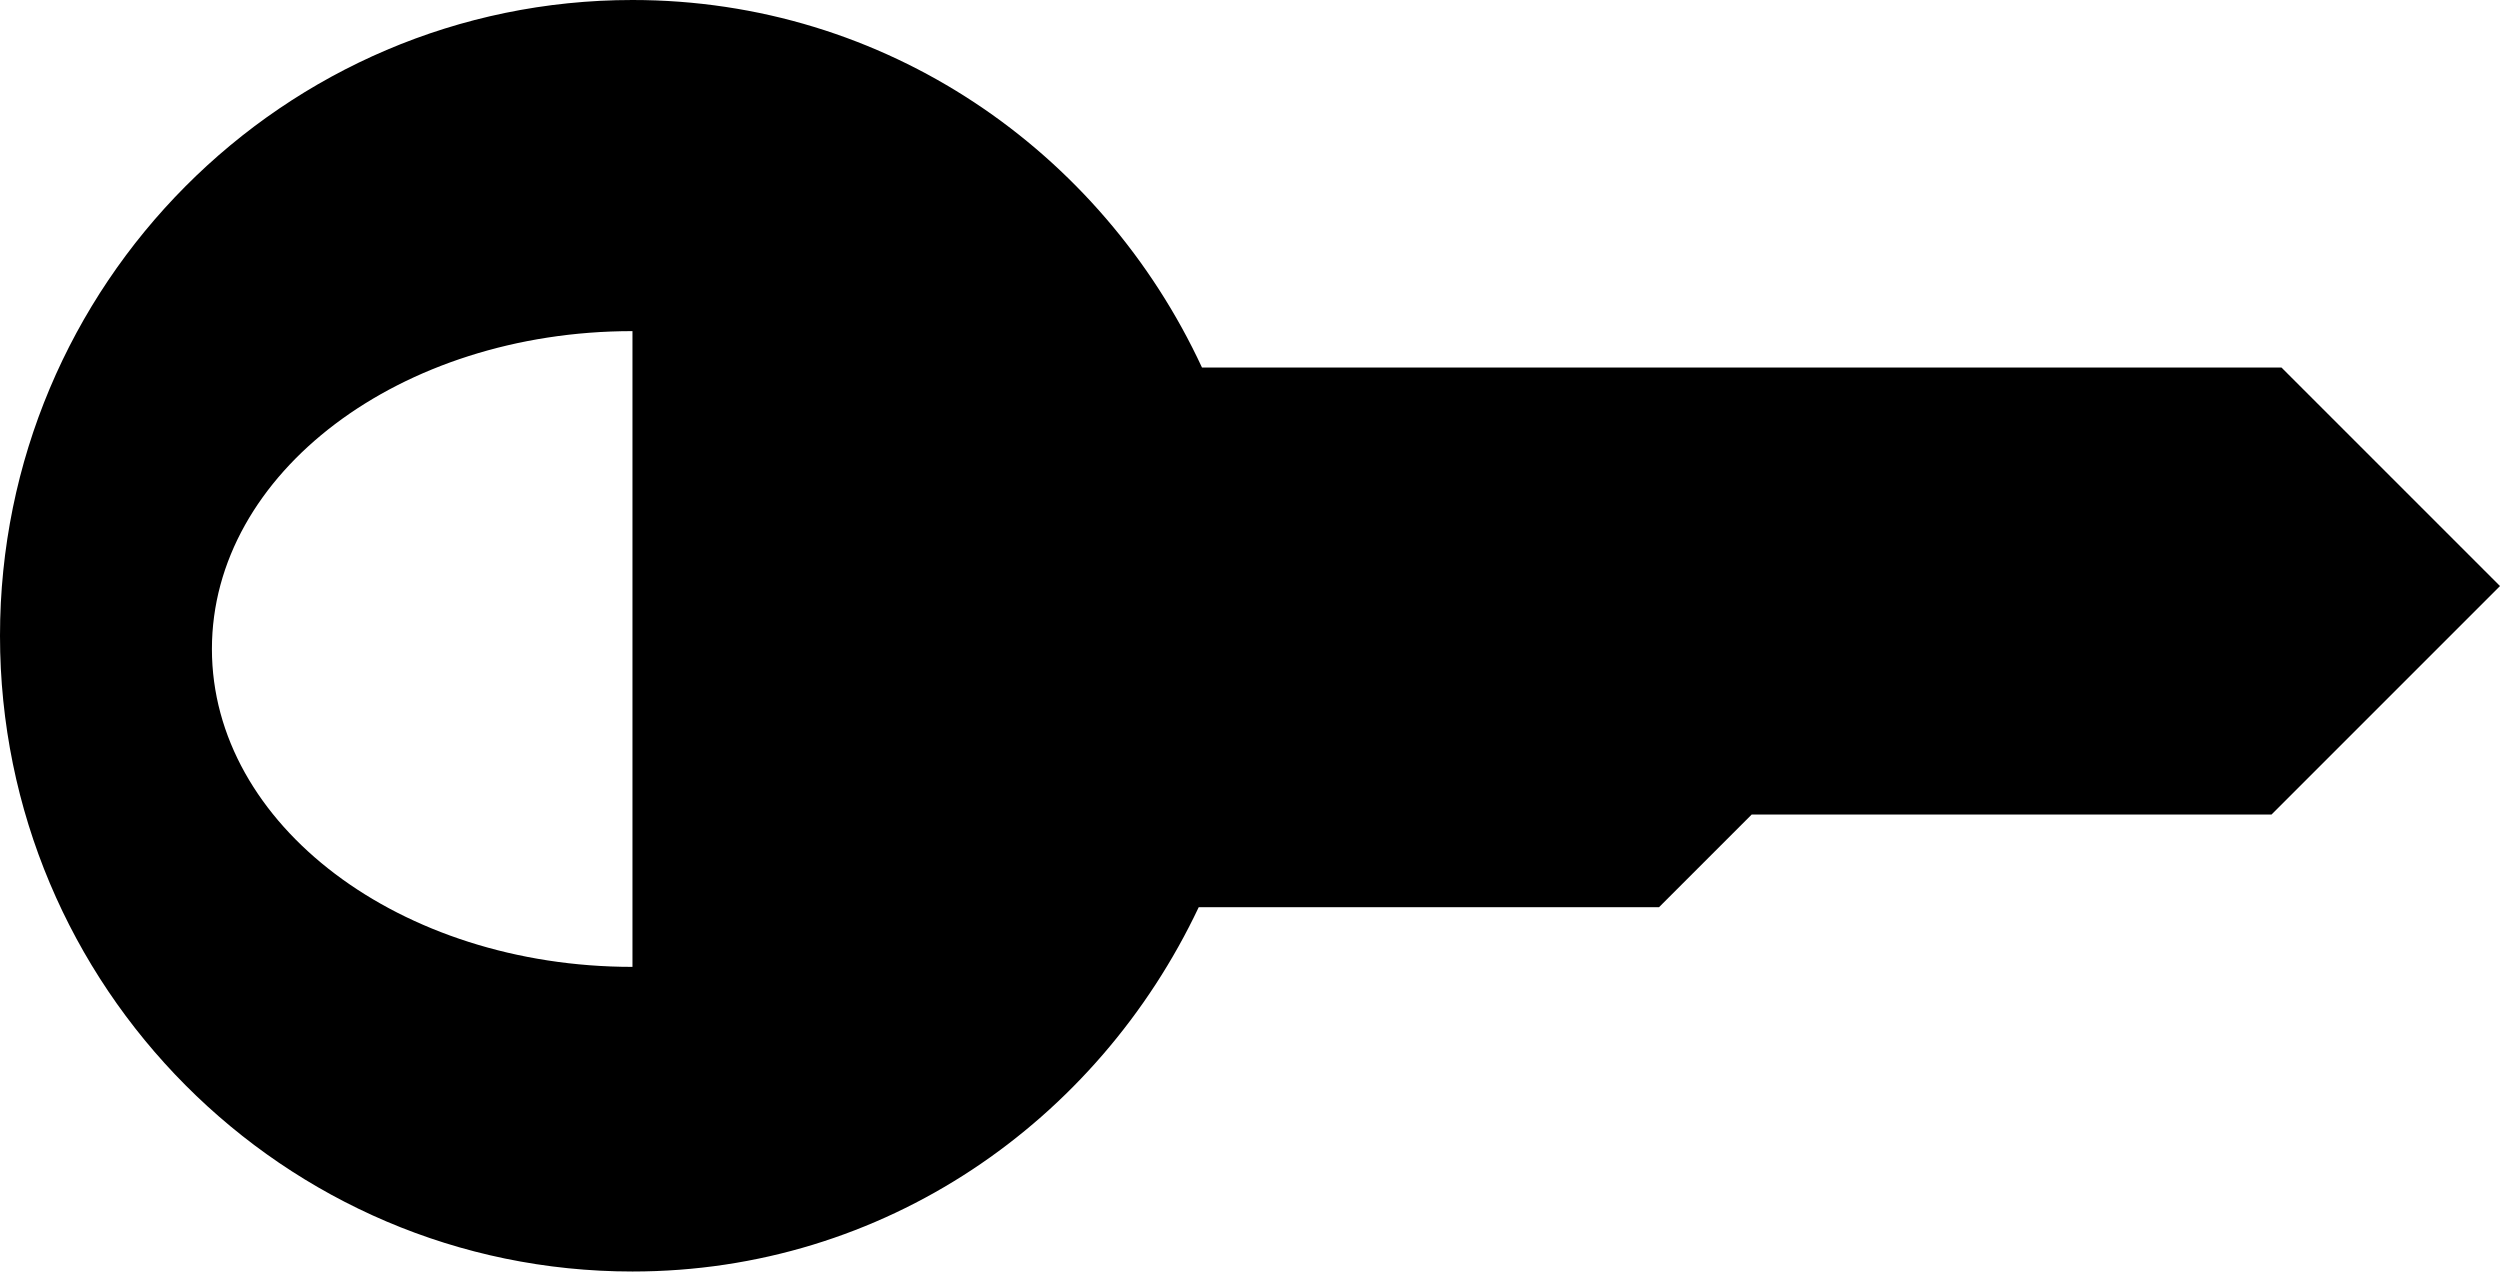 <?xml version="1.0" encoding="UTF-8" standalone="no"?>
<!-- Created with Inkscape (http://www.inkscape.org/) -->

<svg
   xmlns:dc="http://purl.org/dc/elements/1.1/"
   xmlns:cc="http://creativecommons.org/ns#"
   xmlns:rdf="http://www.w3.org/1999/02/22-rdf-syntax-ns#"
   xmlns:svg="http://www.w3.org/2000/svg"
   xmlns="http://www.w3.org/2000/svg"
   xmlns:sodipodi="http://sodipodi.sourceforge.net/DTD/sodipodi-0.dtd"
   xmlns:inkscape="http://www.inkscape.org/namespaces/inkscape"
   width="23.594"
   height="12"
   id="svg2"
   version="1.1"
   inkscape:version="0.48.5 r10040"
   sodipodi:docname="encrypted_on.svg">
  <defs
     id="defs4" />
  <sodipodi:namedview
     id="base"
     pagecolor="#000000"
     bordercolor="#666666"
     borderopacity="1.0"
     inkscape:pageopacity="0.0"
     inkscape:pageshadow="2"
     inkscape:zoom="8"
     inkscape:cx="18.19298"
     inkscape:cy="43.981779"
     inkscape:document-units="px"
     inkscape:current-layer="layer1"
     showgrid="false"
     fit-margin-top="0"
     fit-margin-left="0"
     fit-margin-right="0"
     fit-margin-bottom="0"
     inkscape:window-width="1680"
     inkscape:window-height="988"
     inkscape:window-x="-2"
     inkscape:window-y="-3"
     inkscape:window-maximized="1" />
  <g
     inkscape:label="Ebene 1"
     inkscape:groupmode="layer"
     id="layer1"
     transform="translate(-379.429,-726.362)">
    <path
       style="fill:#000000;fill-opacity:1;stroke:none"
       d="M 10.969,2 C 7.678,2 5,4.689 5,8 c 0,3.311 2.678,6 5.969,6 2.375,0 4.387,-1.414 5.344,-3.438 l 4.344,0 0.875,-0.875 4.906,0 2.156,-2.156 -2.062,-2.062 -10.188,0 C 15.395,3.424 13.359,2 10.969,2 z m 0,3.125 0,3 0,3 c -2.192,0 -3.969,-1.34 -3.969,-3 -1e-7,-1.66 1.776,-3 3.969,-3 z"
       transform="translate(374.429,724.362)"
       id="path2996"
       inkscape:connector-curvature="0" />
  </g>
</svg>
